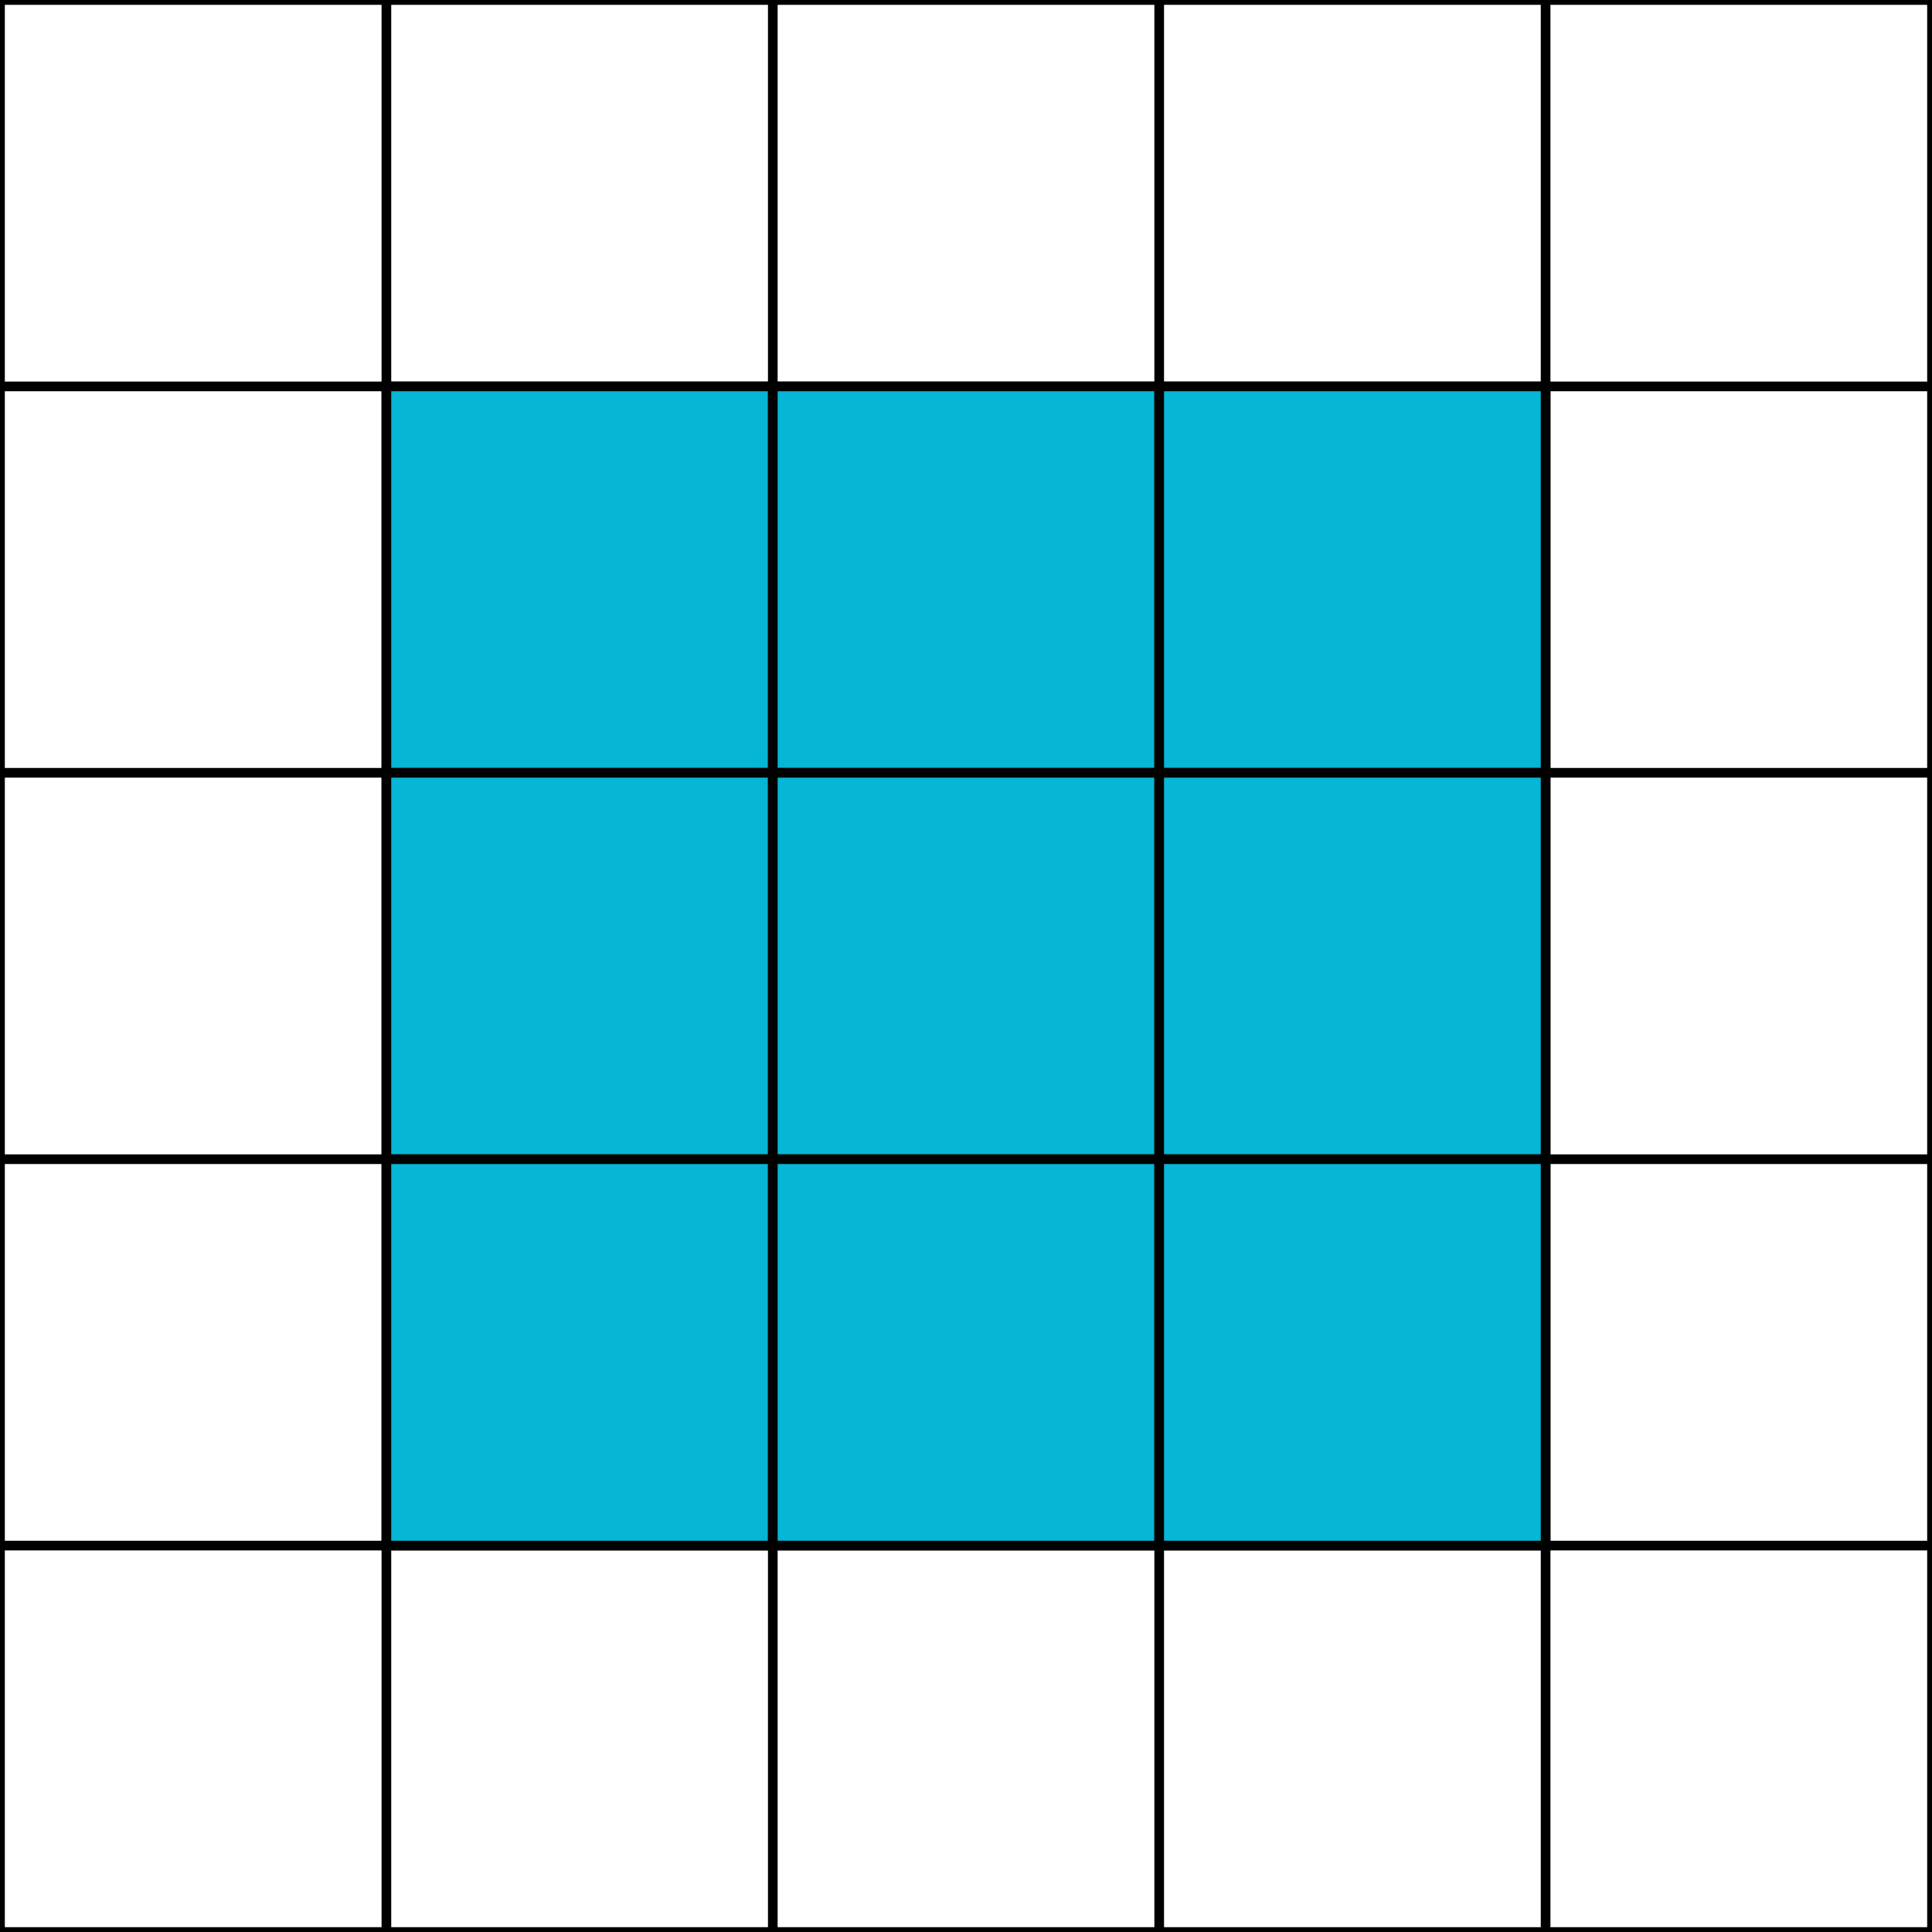 <svg width="200" height="200" xmlns="http://www.w3.org/2000/svg">
  <rect width="100%" height="100%" fill="#333333" stroke="none"/>
  <rect width="200" height="200" fill="white" stroke="black"/>
  <line x1="40" y1="0" x2="40" y2="200" stroke="black"/>
  <line x1="80" y1="0" x2="80" y2="200" stroke="black"/>
  <line x1="120" y1="0" x2="120" y2="200" stroke="black"/>
  <line x1="160" y1="0" x2="160" y2="200" stroke="black"/>
  <line x1="0" y1="40" x2="200" y2="40" stroke="black"/>
  <line x1="0" y1="80" x2="200" y2="80" stroke="black"/>
  <line x1="0" y1="120" x2="200" y2="120" stroke="black"/>
  <line x1="0" y1="160" x2="200" y2="160" stroke="black"/>
  
  <!-- 
  Cuadrado de 9 numeros
  O O O O O
  O X X X O
  O X X X O
  O X X X O
  O O O O O
  -->

<rect x="40" y="40" width="40" height="40" fill="rgb(6,182,212)" stroke="black"/>
<rect x="80" y="40" width="40" height="40" fill="rgb(6,182,212)" stroke="black"/>
<rect x="120" y="40" width="40" height="40" fill="rgb(6,182,212)" stroke="black"/>

<rect x="40" y="80" width="40" height="40" fill="rgb(6,182,212)" stroke="black"/>
<rect x="80" y="80" width="40" height="40" fill="rgb(6,182,212)" stroke="black"/>
<rect x="120" y="80" width="40" height="40" fill="rgb(6,182,212)" stroke="black"/>

<rect x="40" y="120" width="40" height="40" fill="rgb(6,182,212)" stroke="black"/>
<rect x="80" y="120" width="40" height="40" fill="rgb(6,182,212)" stroke="black"/>
<rect x="120" y="120" width="40" height="40" fill="rgb(6,182,212)" stroke="black"/>

</svg>